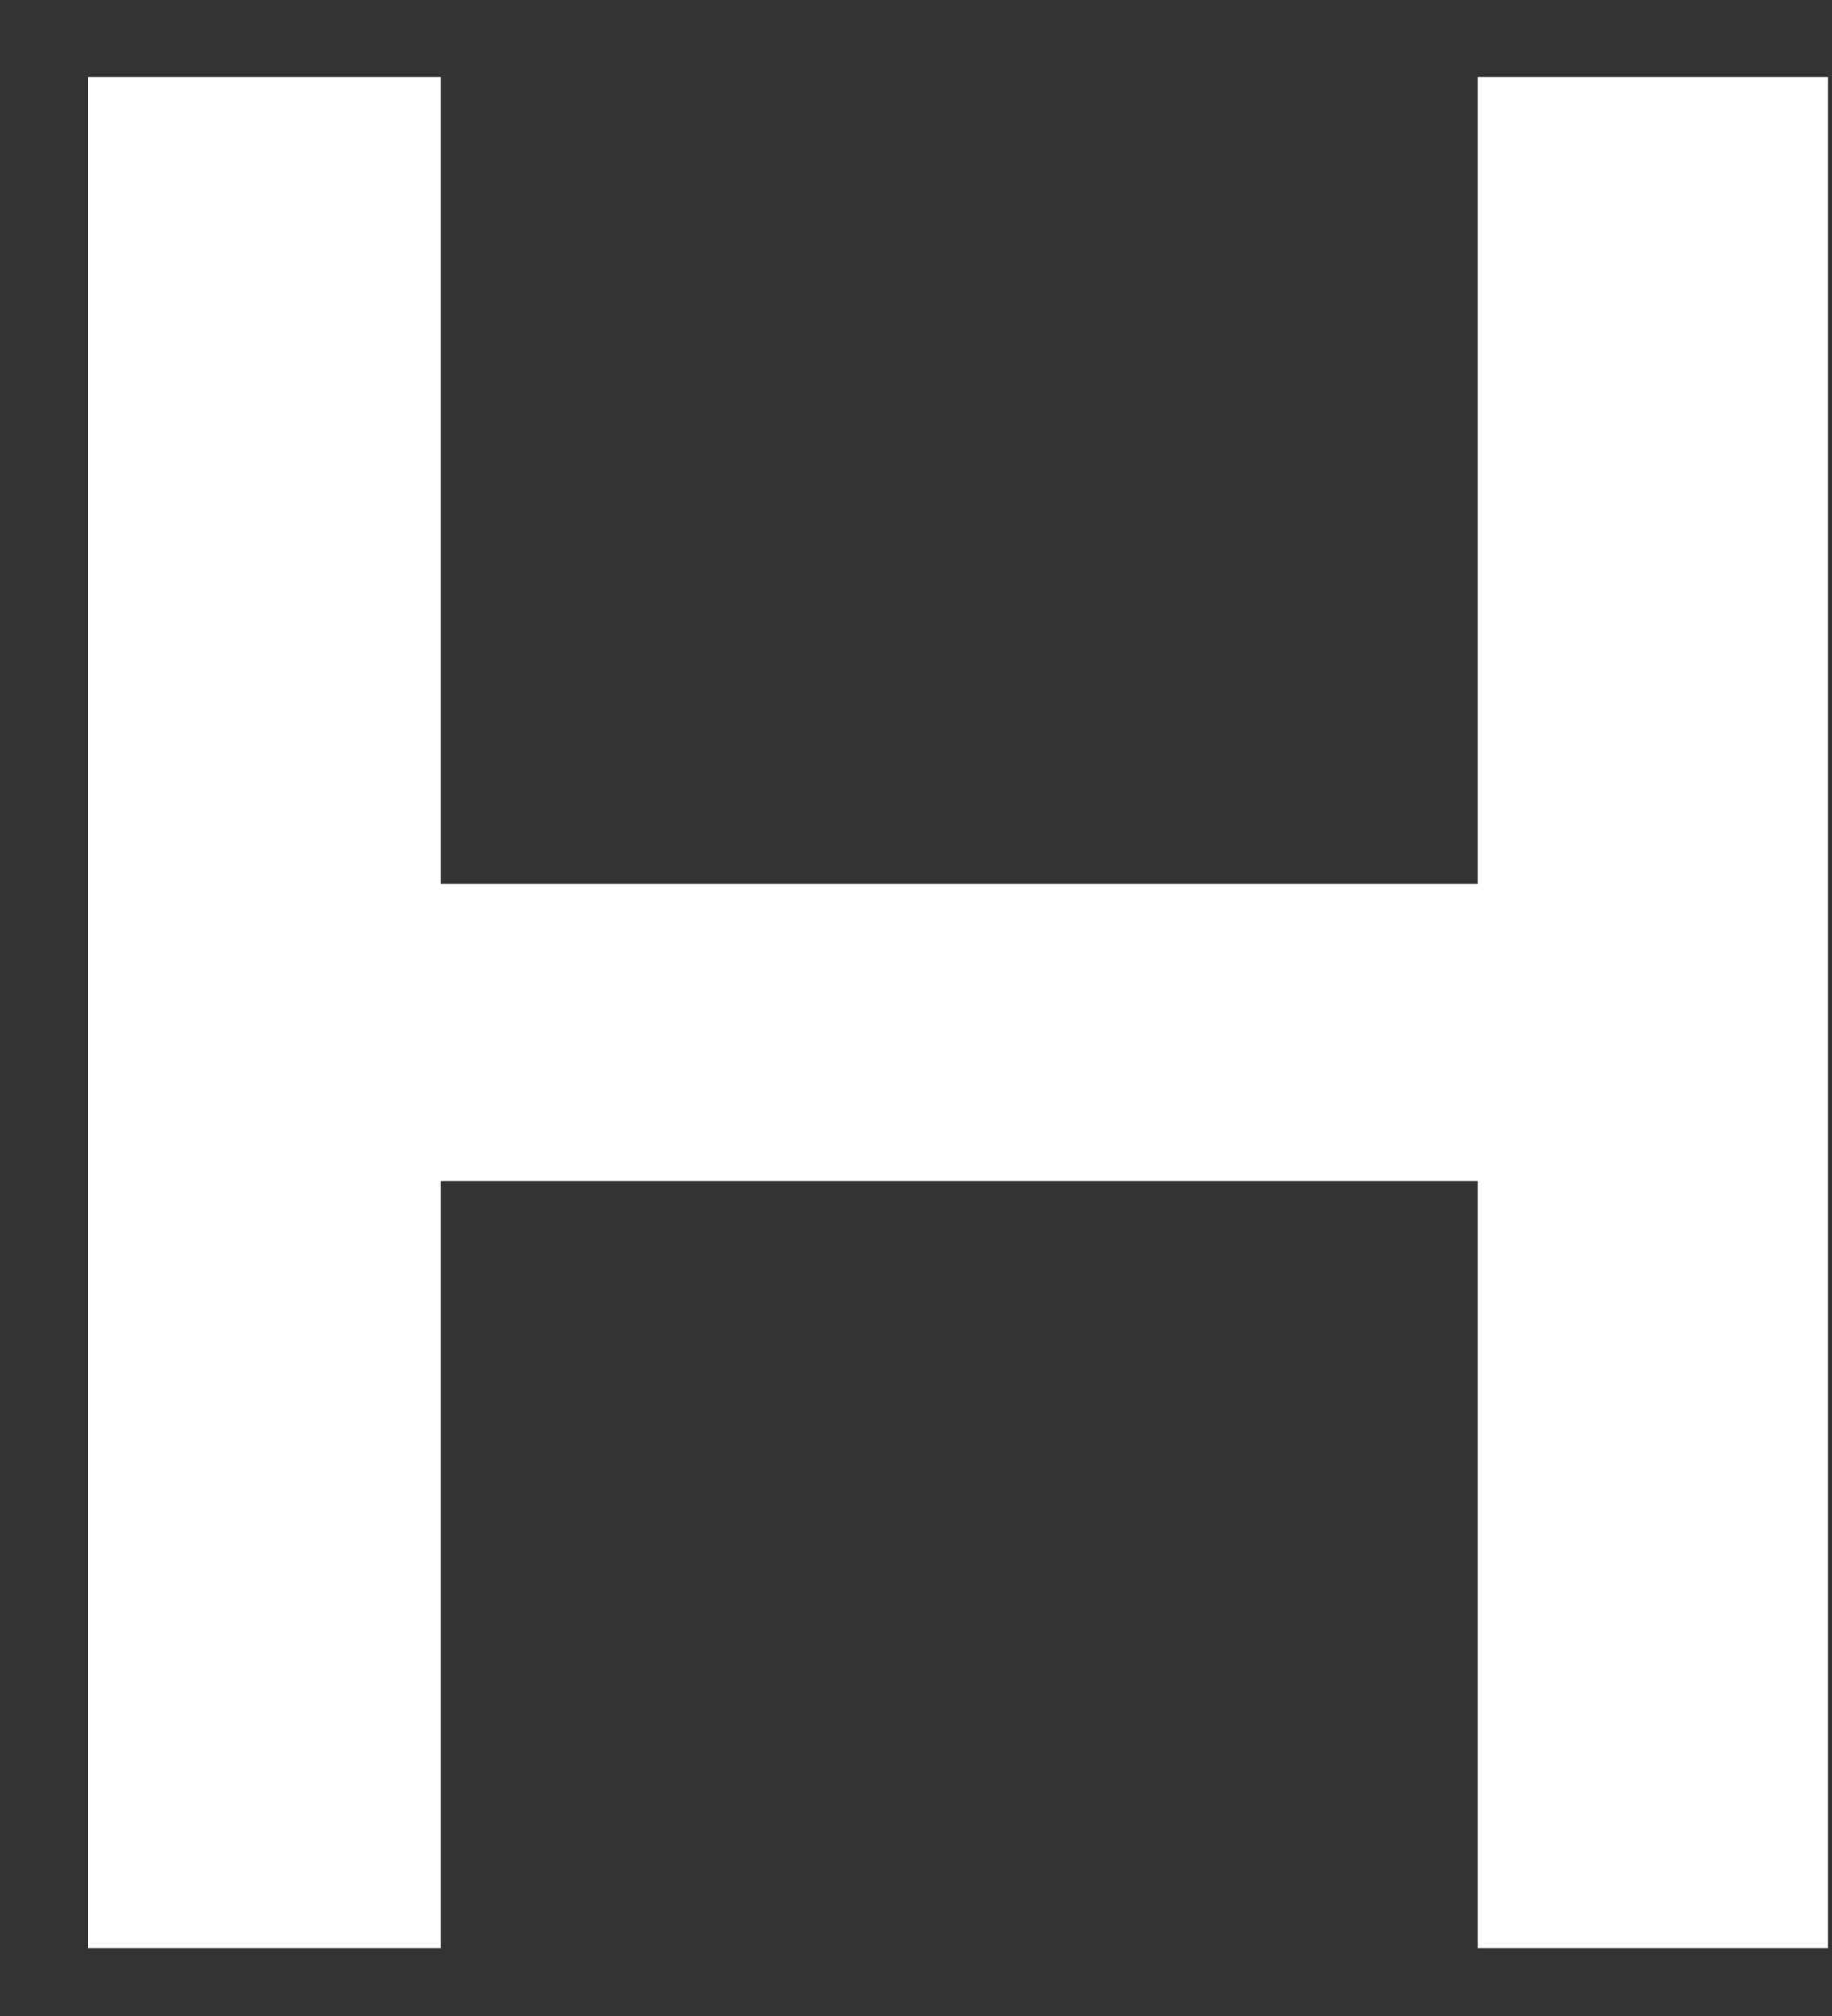 <svg width="20" height="22" viewBox="0 0 20 22" fill="none" xmlns="http://www.w3.org/2000/svg">
<rect x="0" y="0" width="20" height="22" fill="#333333" stroke="none"/>
<path d="M16.133 0.84H19.956V21.26H16.133V12.889H4.813V21.26H0.96V0.84H4.813V9.645H16.133V0.84Z" fill="white"/>
</svg>
